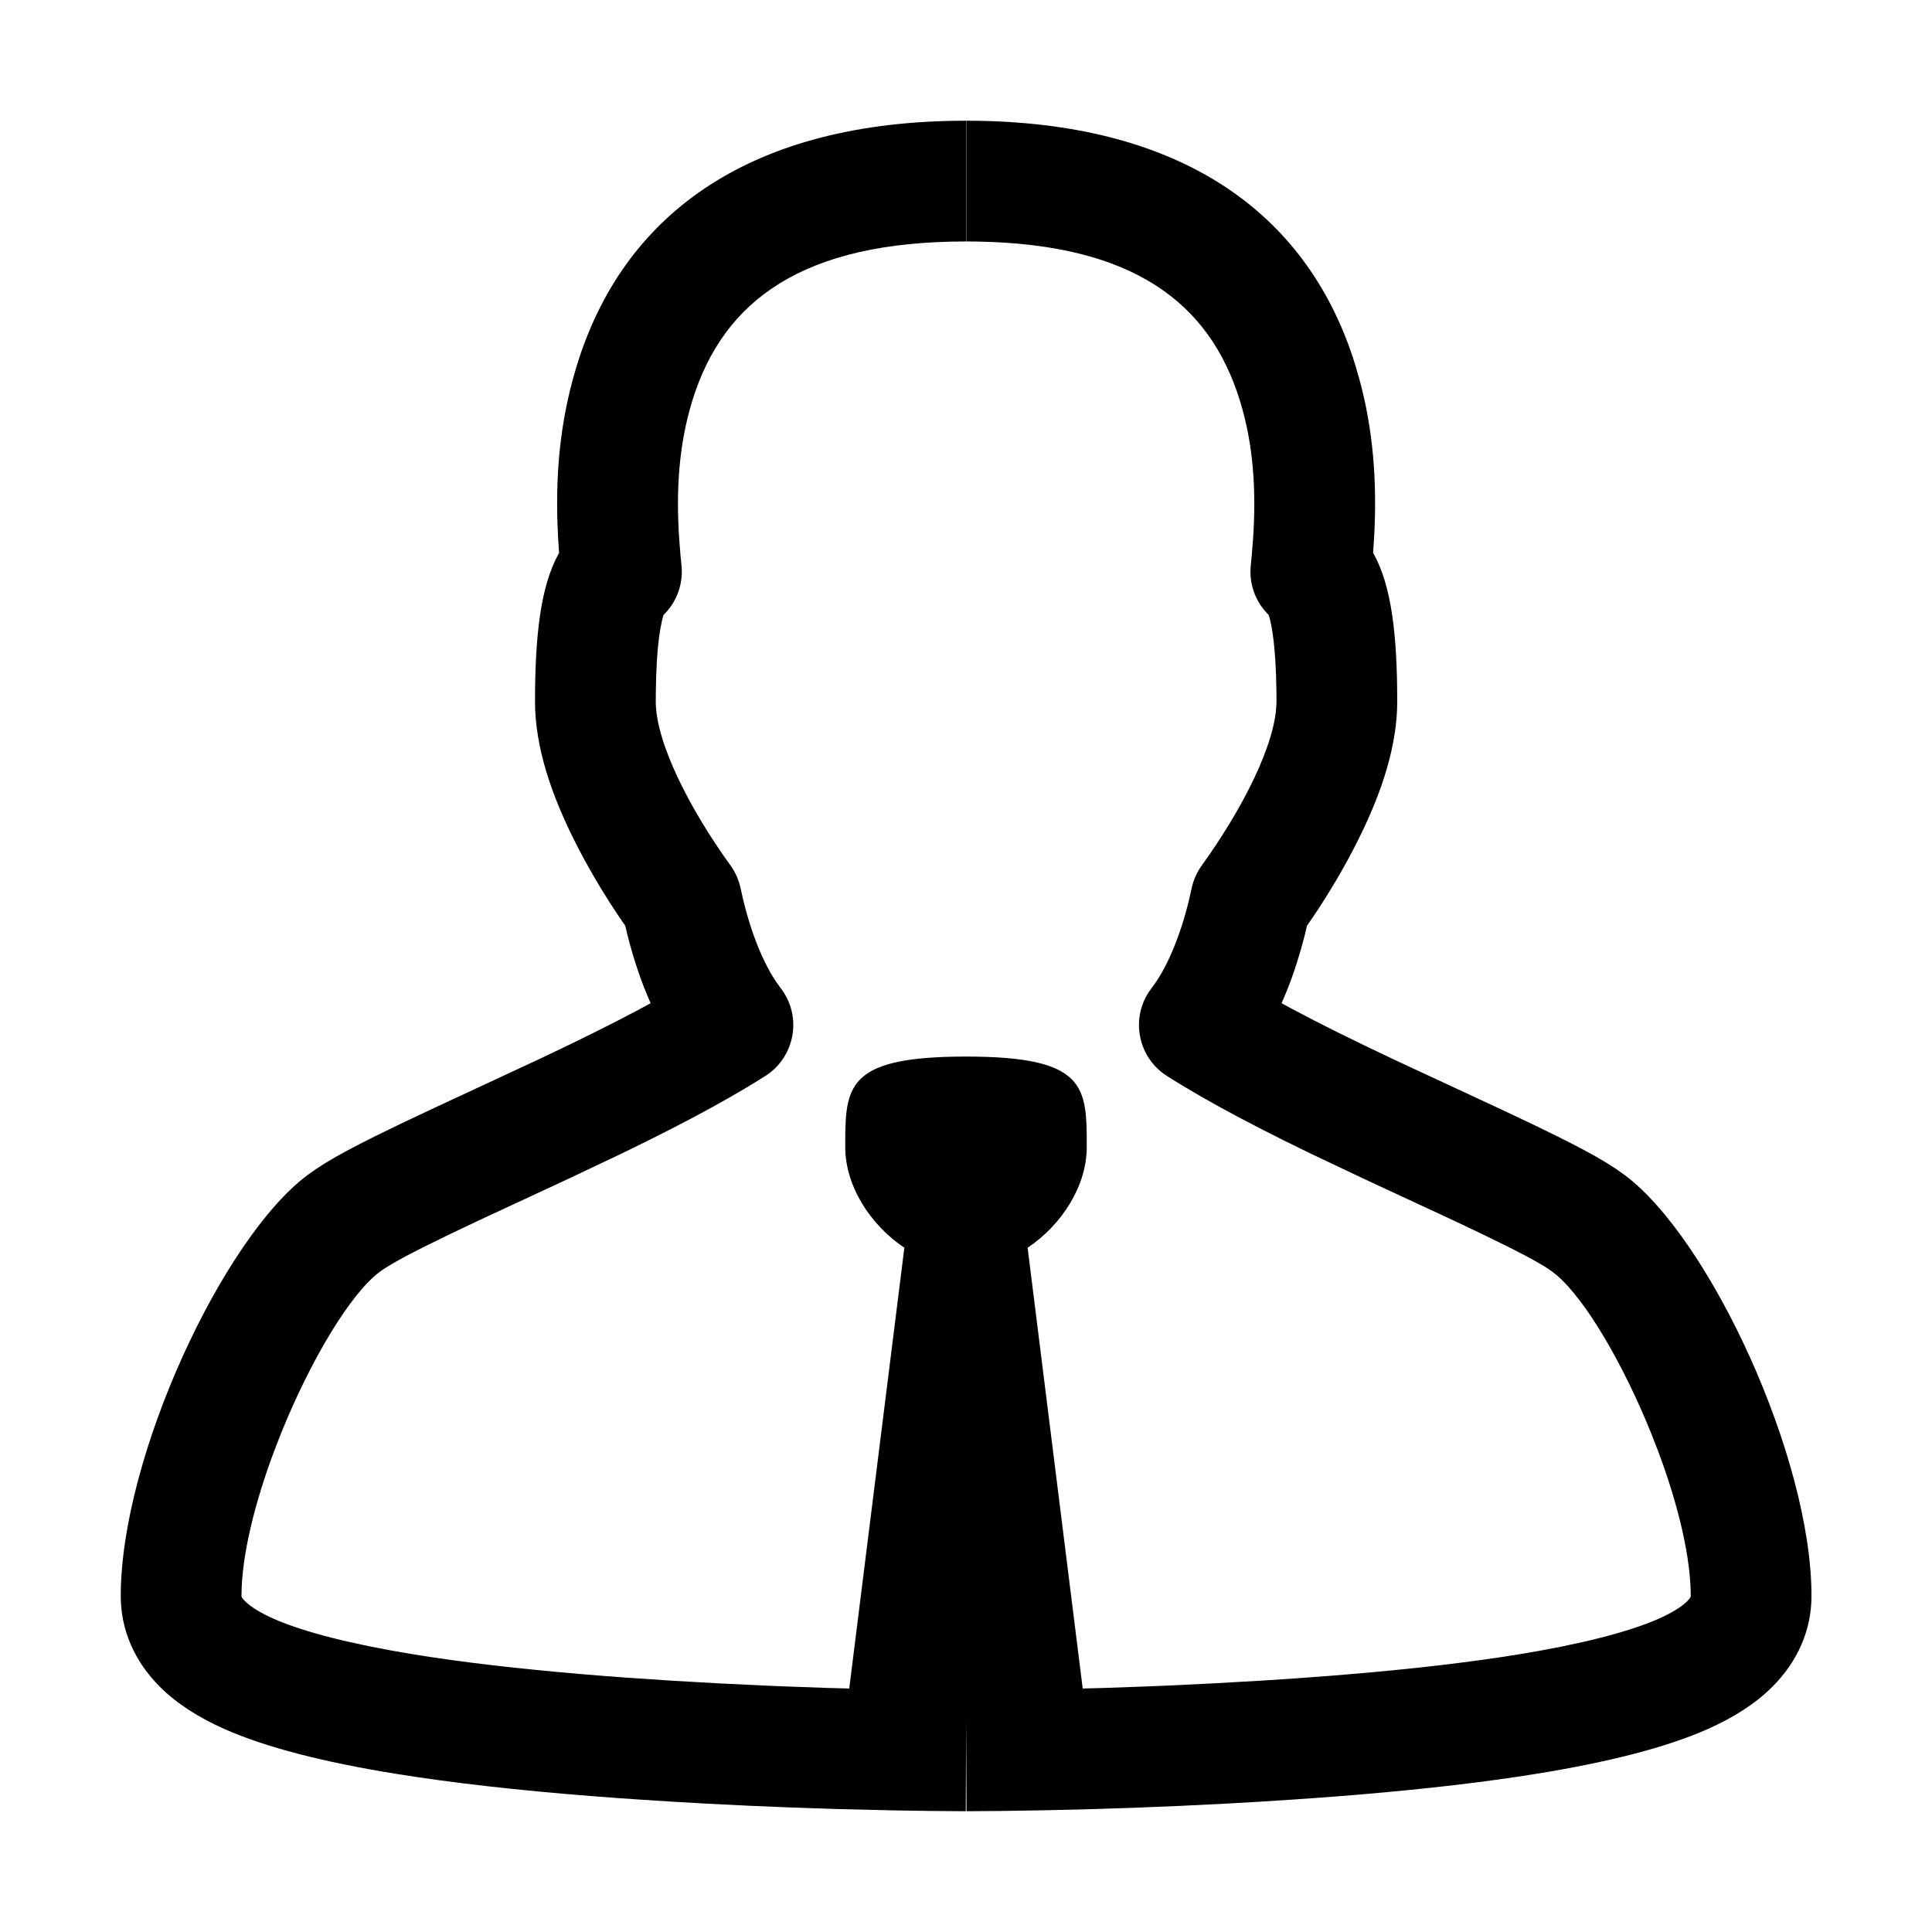 <?xml version="1.0" encoding="UTF-8"?>
<svg width="64px" height="64px" viewBox="0 0 64 64" version="1.1" xmlns="http://www.w3.org/2000/svg" xmlns:xlink="http://www.w3.org/1999/xlink">
    <title>manager</title>
    <g id="manager" stroke="none" stroke-width="1" fill="none" fill-rule="evenodd">
        <path d="M32.008,3.999 L32.402,4.002 C39.168,4.112 43.226,7.05 44.813,11.833 L44.901,12.111 L45.026,12.54 C45.491,14.242 45.613,15.928 45.526,17.692 L45.486,18.313 L45.514,18.363 C46.084,19.407 46.285,20.979 46.285,23.237 C46.285,24.632 45.826,26.127 45.041,27.722 L44.868,28.066 L44.652,28.474 C44.359,29.012 44.052,29.525 43.743,30.002 L43.511,30.353 L43.296,30.666 L43.214,31.007 C43.06,31.612 42.871,32.211 42.642,32.787 L42.455,33.233 L42.828,33.435 L43.547,33.811 L44.323,34.203 L45.161,34.613 L46.139,35.081 L49.711,36.742 L50.734,37.226 L51.584,37.64 L52.124,37.913 L52.589,38.159 L52.863,38.311 L53.227,38.525 L53.542,38.728 L53.82,38.925 C56.621,41.008 60.008,48.259 60.008,52.868 C60.008,53.996 59.552,55.039 58.706,55.882 C58.157,56.431 57.431,56.896 56.562,57.281 C55.193,57.886 53.29,58.371 50.936,58.753 C49.212,59.033 47.23,59.262 45.037,59.447 L44.372,59.501 L43.535,59.564 L42.796,59.615 L41.694,59.686 L40.602,59.748 L39.167,59.819 L37.761,59.877 L36.394,59.923 L35.727,59.942 L34.431,59.971 L33.192,59.99 L32.017,59.999 L32.004,56.999 L31.992,59.999 L30.817,59.99 L29.577,59.971 L27.614,59.923 L26.247,59.877 L24.842,59.819 L23.406,59.748 C22.682,59.709 21.949,59.665 21.212,59.615 L20.473,59.564 L19.636,59.501 C17.177,59.308 14.969,59.061 13.072,58.753 C10.718,58.371 8.815,57.886 7.446,57.281 C6.577,56.896 5.852,56.431 5.302,55.882 C4.456,55.039 4,53.996 4,52.868 C4,48.259 7.387,41.008 10.188,38.925 L10.466,38.728 L10.782,38.525 L11.145,38.311 L11.419,38.159 L11.885,37.913 L12.424,37.64 L13.275,37.226 L14.298,36.742 L17.869,35.081 L18.848,34.613 L19.685,34.203 L20.461,33.811 L21.18,33.435 L21.553,33.233 L21.546,33.215 C21.233,32.51 20.987,31.764 20.794,31.007 L20.712,30.666 L20.497,30.353 C20.112,29.78 19.722,29.147 19.356,28.474 L19.14,28.066 C18.251,26.341 17.723,24.732 17.723,23.237 C17.723,20.979 17.925,19.407 18.494,18.363 L18.522,18.313 L18.511,18.175 C18.375,16.234 18.475,14.397 18.982,12.54 L19.107,12.111 C20.627,7.164 24.71,4.114 31.607,4.002 L32,3.999 L32,7.999 C26.612,7.999 23.96,9.934 22.93,13.286 C22.491,14.716 22.391,16.213 22.498,17.832 L22.539,18.358 L22.576,18.74 C22.634,19.327 22.431,19.9 22.035,20.316 L21.981,20.369 L21.949,20.482 L21.926,20.575 C21.852,20.895 21.795,21.33 21.761,21.881 L21.737,22.381 L21.725,22.938 L21.723,23.237 C21.723,24.612 22.864,26.823 24.197,28.666 C24.361,28.894 24.476,29.154 24.534,29.429 C24.769,30.553 25.178,31.733 25.712,32.527 L25.861,32.733 C26.581,33.665 26.344,35.014 25.35,35.645 C25.176,35.755 24.997,35.866 24.812,35.977 C24.074,36.421 23.254,36.873 22.319,37.353 L21.49,37.773 L20.6,38.209 L18.87,39.03 L15.825,40.445 L14.924,40.873 L14.019,41.317 L13.455,41.607 L13.117,41.793 L12.845,41.953 L12.698,42.048 L12.576,42.134 C11.599,42.861 10.287,45.066 9.318,47.461 L9.084,48.063 C8.442,49.776 8,51.53 8,52.868 C8,52.904 8.015,52.939 8.127,53.051 C8.296,53.219 8.615,53.424 9.064,53.623 C10.061,54.064 11.667,54.472 13.714,54.805 C15.327,55.067 17.212,55.285 19.308,55.461 L19.943,55.513 L20.767,55.575 C21.277,55.611 21.786,55.645 22.292,55.677 L23.802,55.763 L25.287,55.835 C25.532,55.845 25.775,55.856 26.017,55.865 L27.447,55.916 L28.132,55.934 L29.958,41.332 C28.831,40.579 28,39.289 28,38 L28,37.733 C28.008,35.911 28.182,35 32,35 C36,35 36,36 36,38 C36,39.29 35.168,40.58 34.041,41.333 L35.866,55.934 L36.562,55.916 L37.991,55.865 L38.721,55.835 L40.206,55.763 L41.716,55.677 L42.477,55.628 L43.241,55.575 L44.066,55.513 L44.701,55.461 C46.796,55.285 48.681,55.067 50.295,54.805 C52.341,54.472 53.947,54.064 54.944,53.623 C55.394,53.424 55.712,53.219 55.881,53.051 C55.993,52.939 56.008,52.904 56.008,52.868 C56.008,51.626 55.627,50.024 55.059,48.43 L54.924,48.063 L54.69,47.461 C53.763,45.17 52.523,43.053 51.562,42.237 L51.432,42.134 L51.311,42.048 L51.164,41.953 L50.892,41.793 L50.553,41.607 L49.989,41.317 L49.084,40.873 L48.183,40.445 L45.138,39.03 L43.408,38.209 L42.518,37.773 L41.689,37.353 C40.755,36.873 39.935,36.421 39.197,35.977 C39.011,35.866 38.832,35.755 38.659,35.645 C37.71,35.043 37.451,33.786 38.055,32.863 L38.296,32.527 C38.83,31.733 39.239,30.553 39.474,29.429 C39.532,29.154 39.647,28.894 39.812,28.666 C41.144,26.823 42.285,24.612 42.285,23.237 L42.284,22.938 L42.271,22.381 L42.247,21.881 C42.218,21.409 42.172,21.022 42.113,20.719 L42.082,20.575 L42.06,20.482 L42.027,20.369 L41.973,20.316 C41.617,19.942 41.417,19.44 41.423,18.915 L41.432,18.74 L41.469,18.358 L41.511,17.832 C41.618,16.213 41.517,14.716 41.078,13.286 C40.071,10.009 37.513,8.086 32.363,8.002 L32.008,7.999 L32.008,3.999 Z" id="Path-2" fill="#000000" fill-rule="nonzero"></path>
    </g>
</svg>